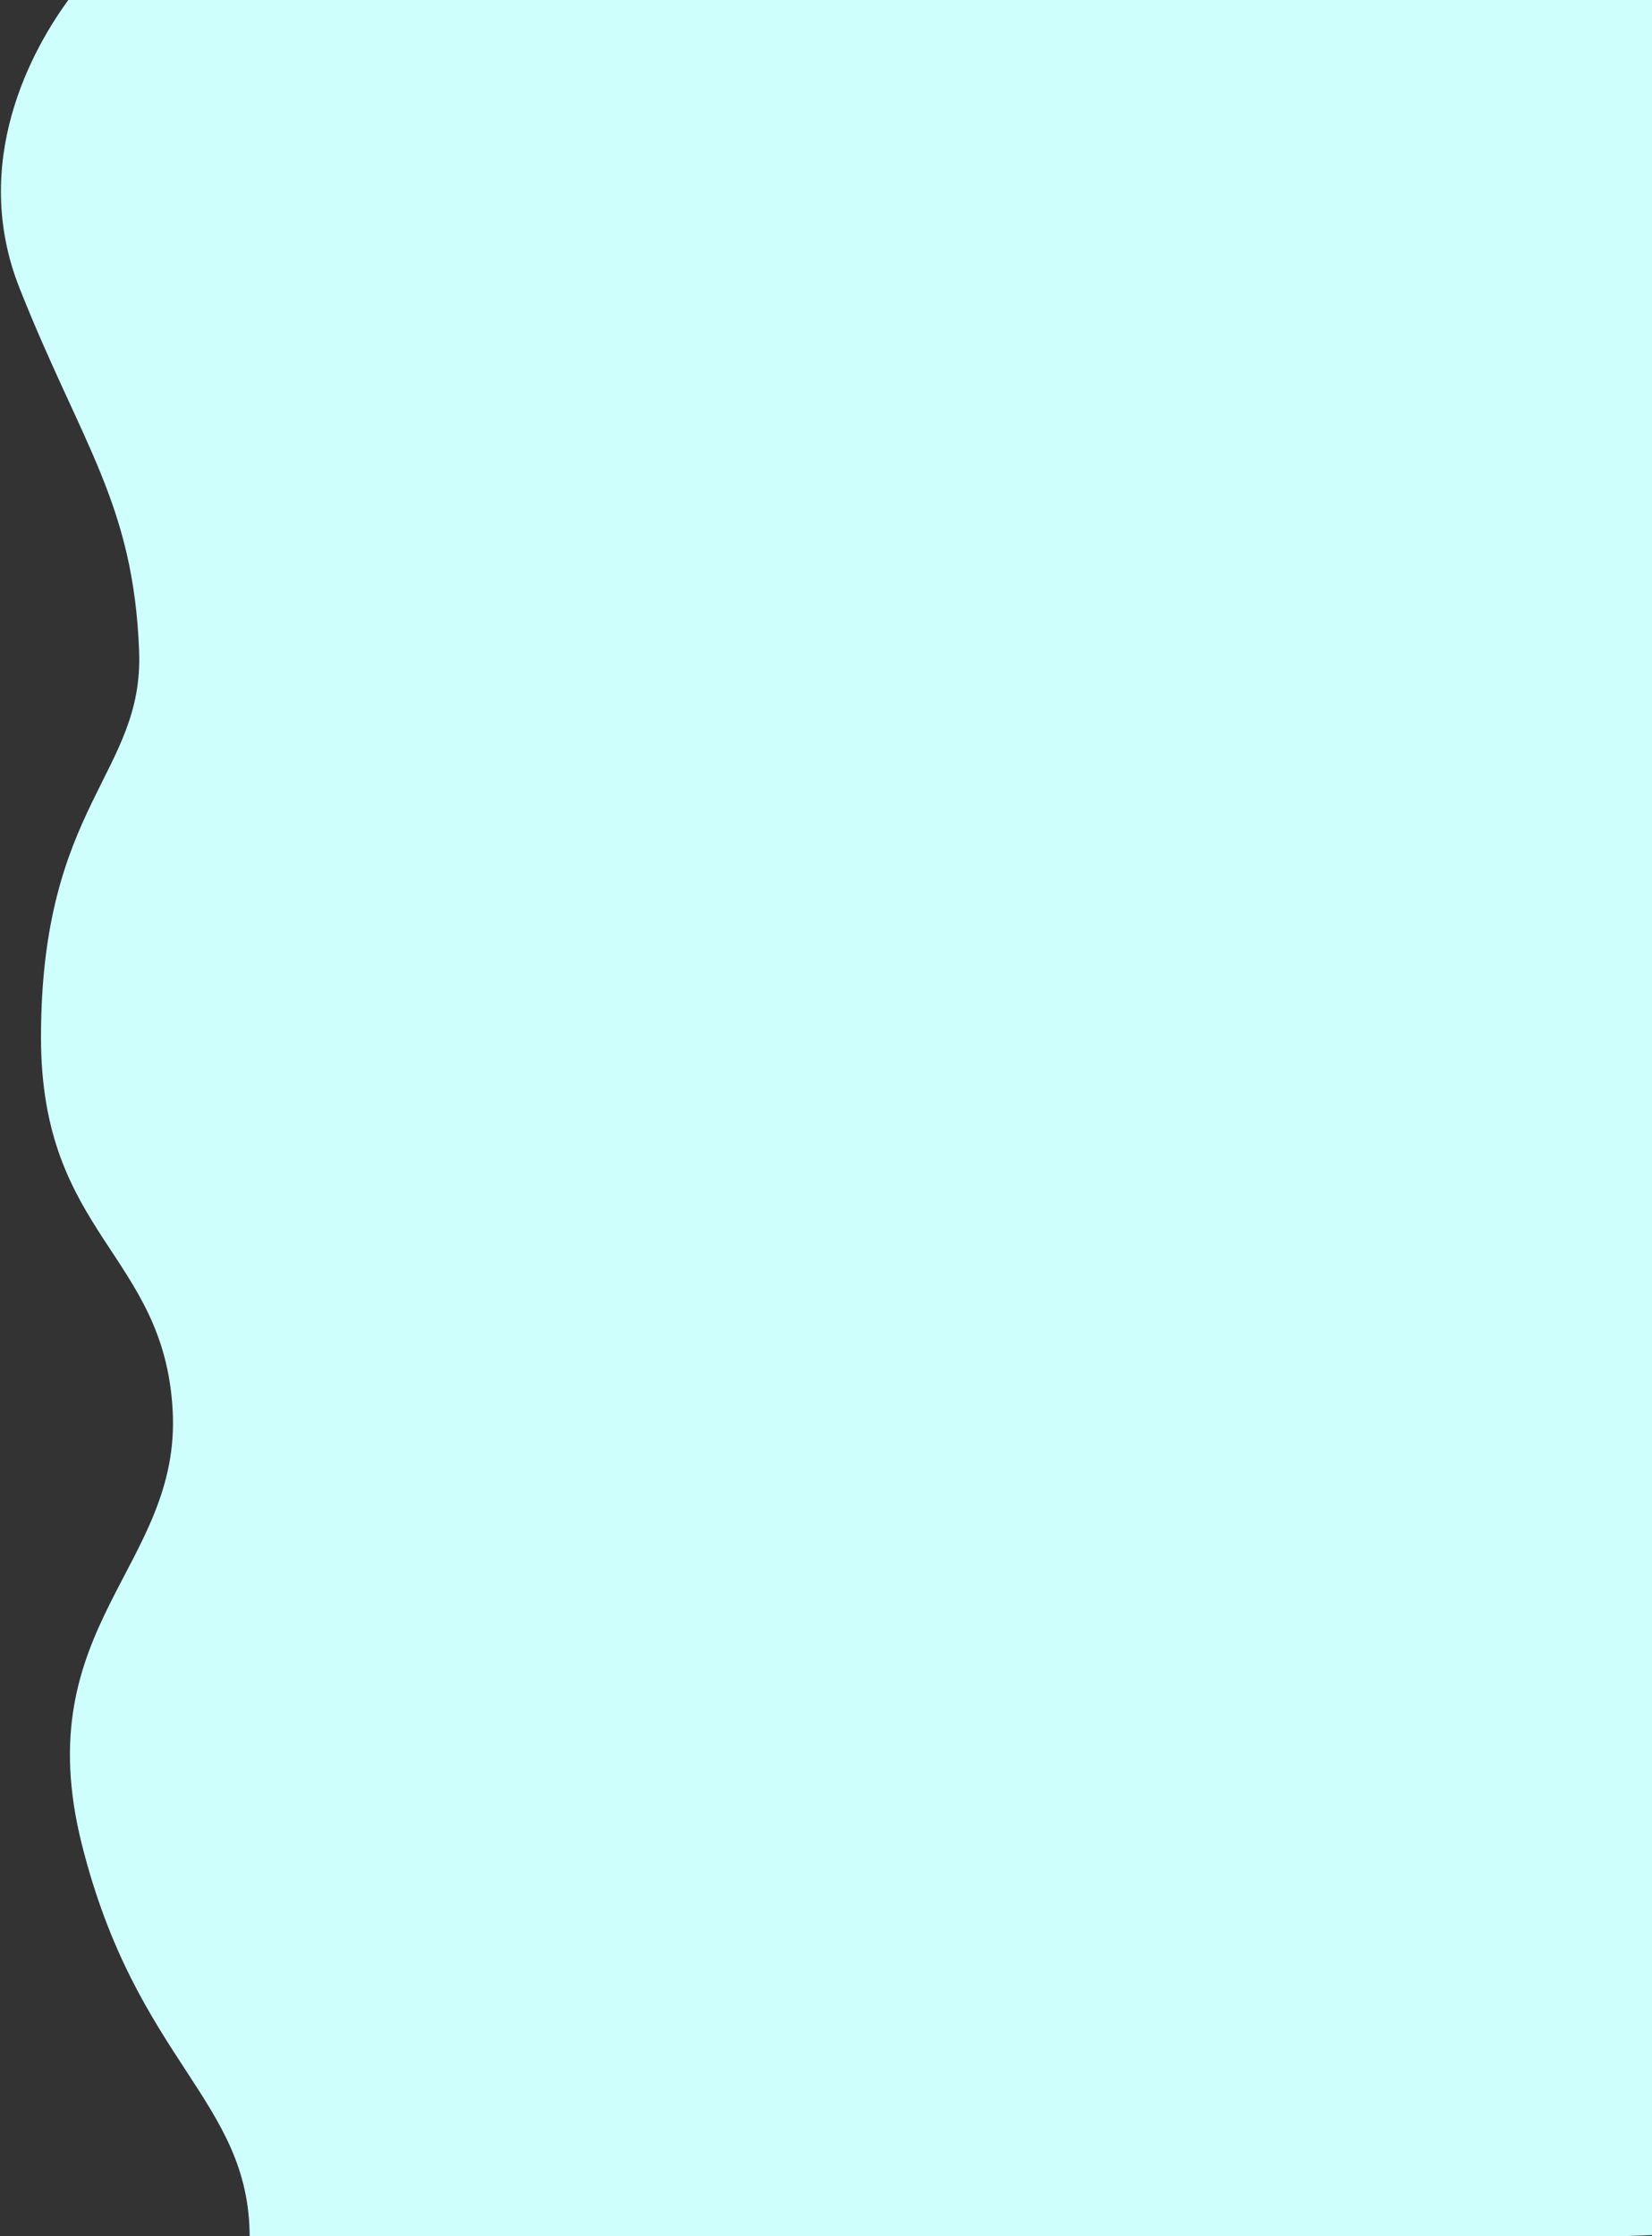 <svg width="665" height="900" viewBox="0 0 665 900" fill="none" xmlns="http://www.w3.org/2000/svg">
<rect x="0" y="0" width="665" height="900" fill="#333333" stroke="none"/>
<path d="M7.879 116C-12.121 65.6 12.333 20 29 -2H665.5V899.5C449.5 907.833 100.5 900.5 100.5 900.5C100.5 845 54.879 830 32.879 742C10.879 654 73 630.5 69.5 567.5C66 504.5 16.5 497 16.5 417.5C16.5 323.5 57.893 311.5 56 262C53.724 202.5 32.879 179 7.879 116Z" fill="#CFFFFD"/>
</svg>
